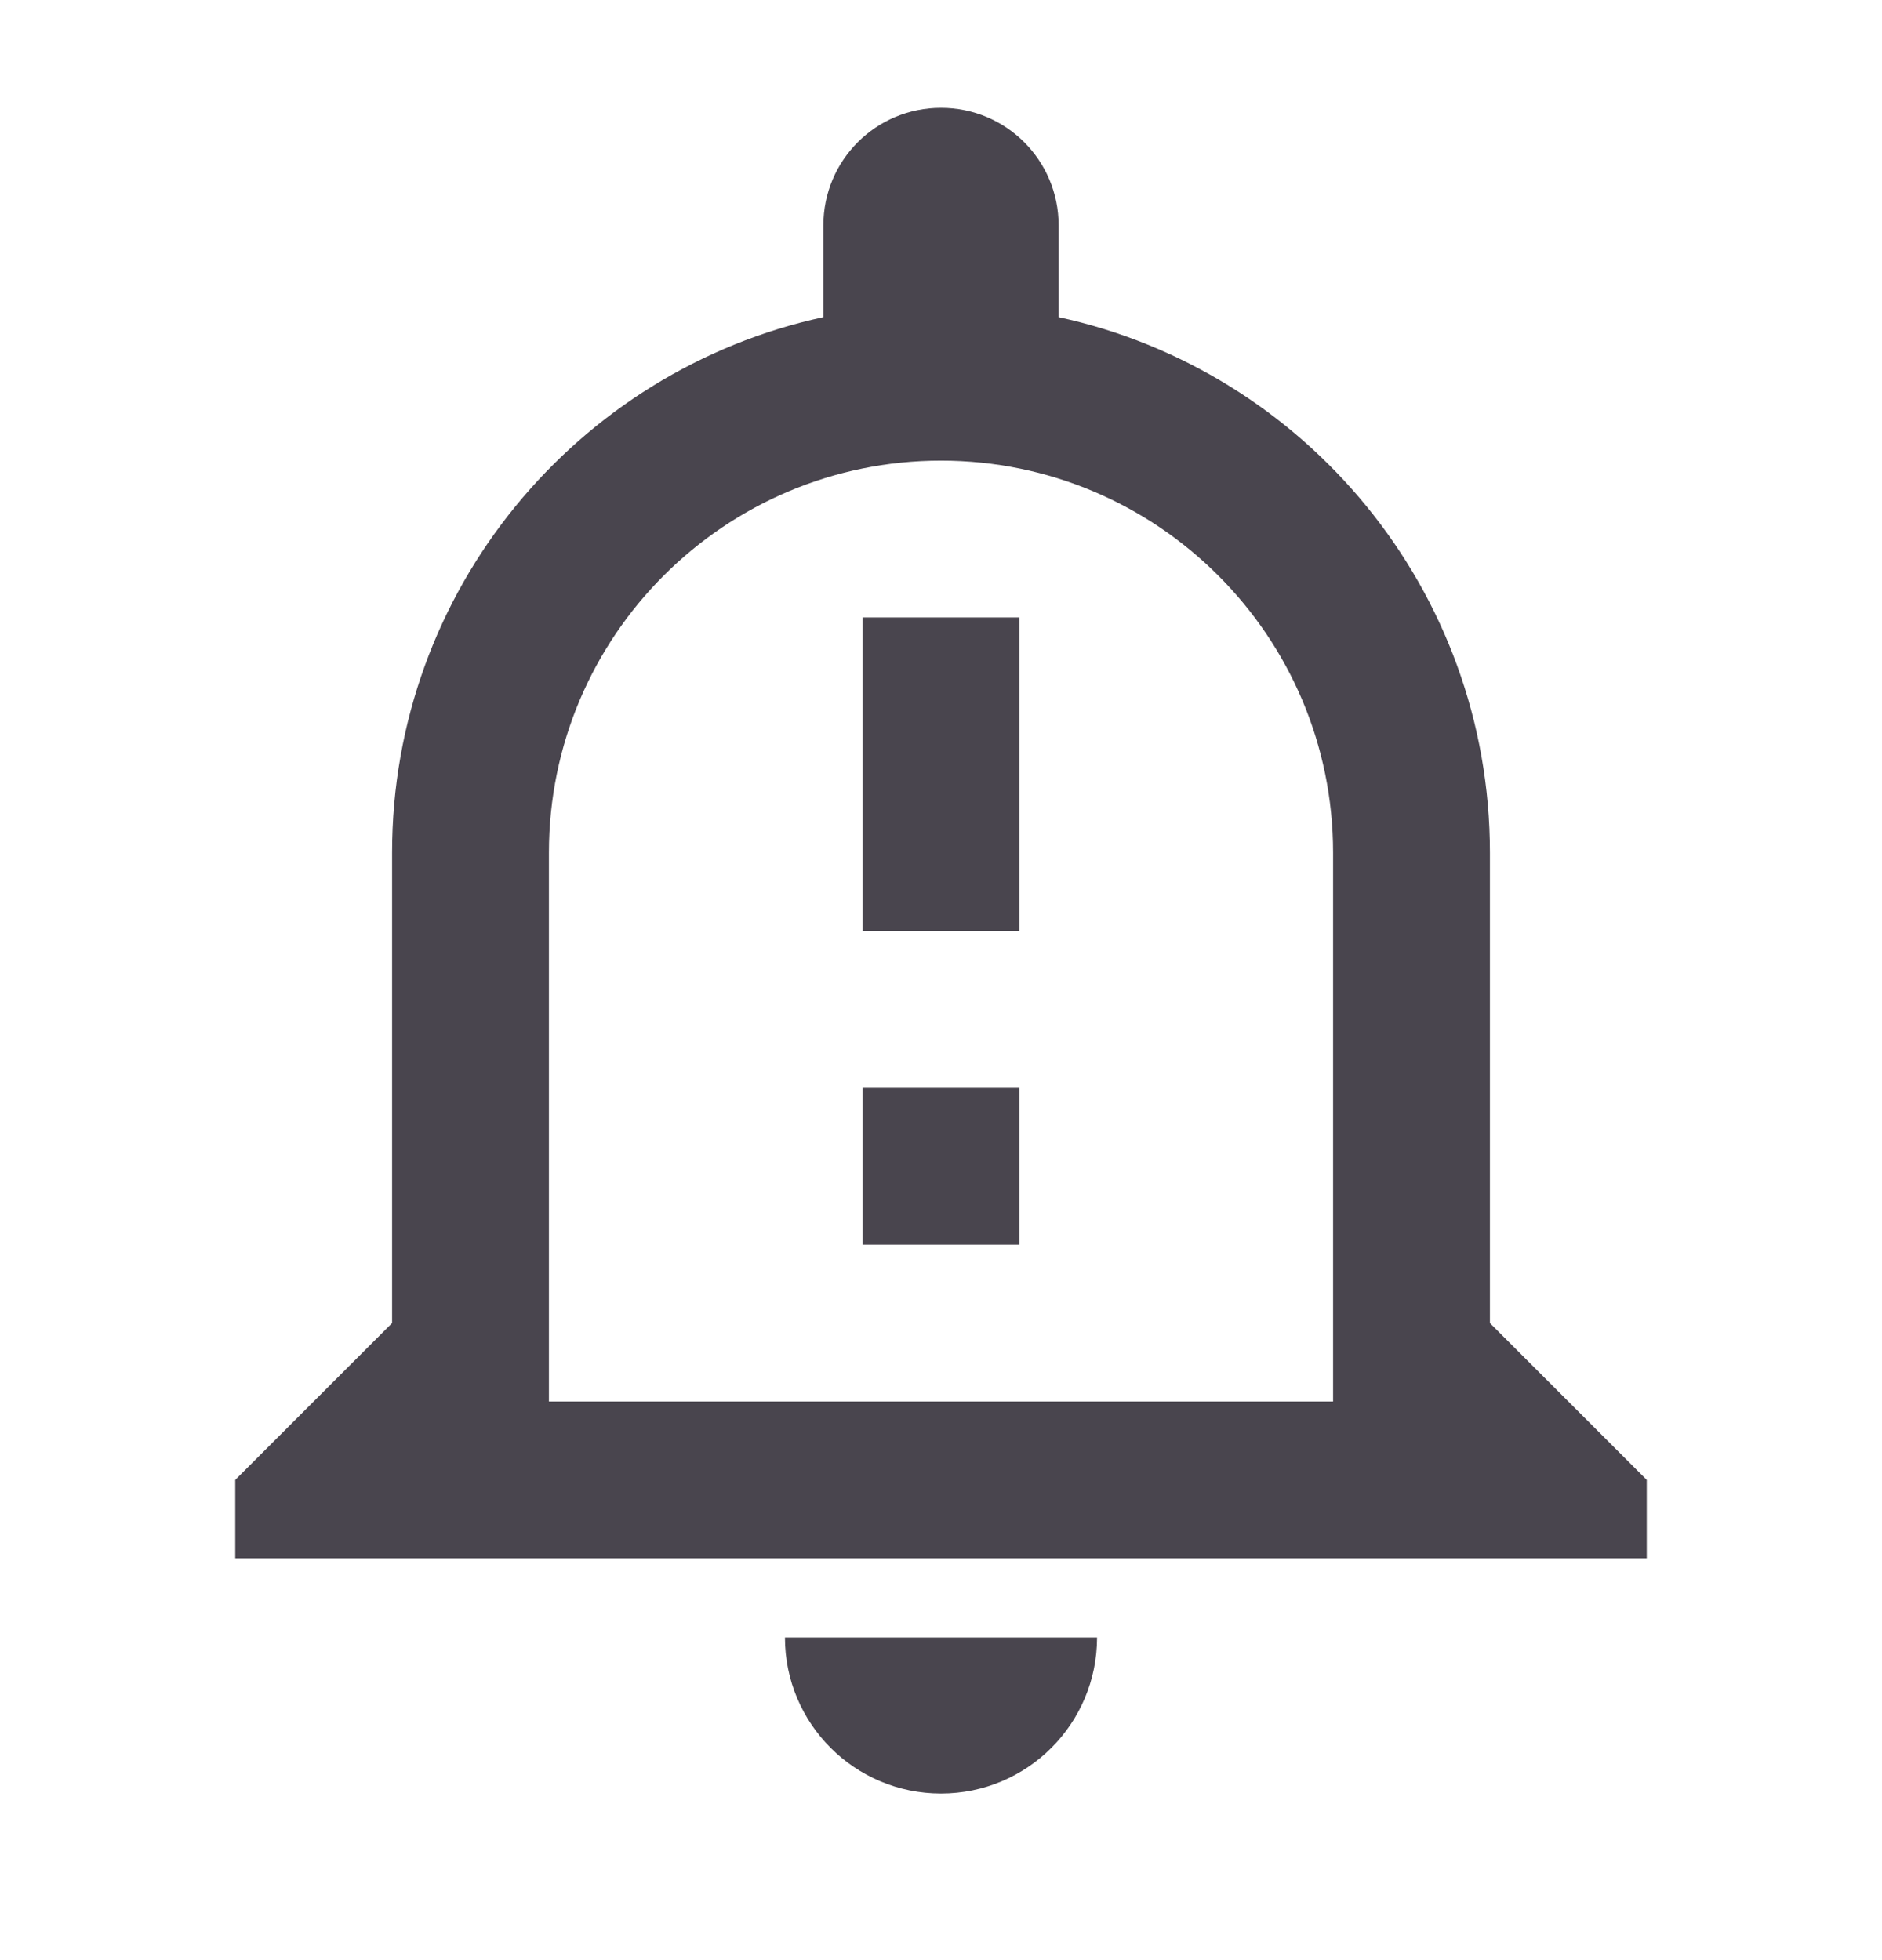 <svg width="24" height="25" viewBox="0 0 24 25" fill="none" xmlns="http://www.w3.org/2000/svg">
<path d="M10.01 20.885C10.01 21.985 10.9 22.875 12 22.875C13.1 22.875 13.99 21.985 13.99 20.885H10.01ZM12 5.875C14.76 5.875 17 8.115 17 10.875V17.875H7V10.875C7 8.115 9.24 5.875 12 5.875ZM12 1.375C11.17 1.375 10.5 2.045 10.5 2.875V4.045C7.36 4.725 5 7.525 5 10.875V16.875L3 18.875V19.875H21V18.875L19 16.875V10.875C19 7.525 16.64 4.725 13.5 4.045V2.875C13.5 2.045 12.83 1.375 12 1.375ZM11 7.875H13V11.875H11V7.875ZM11 13.875H13V15.875H11V13.875Z" fill="#49454E"/>
</svg>
